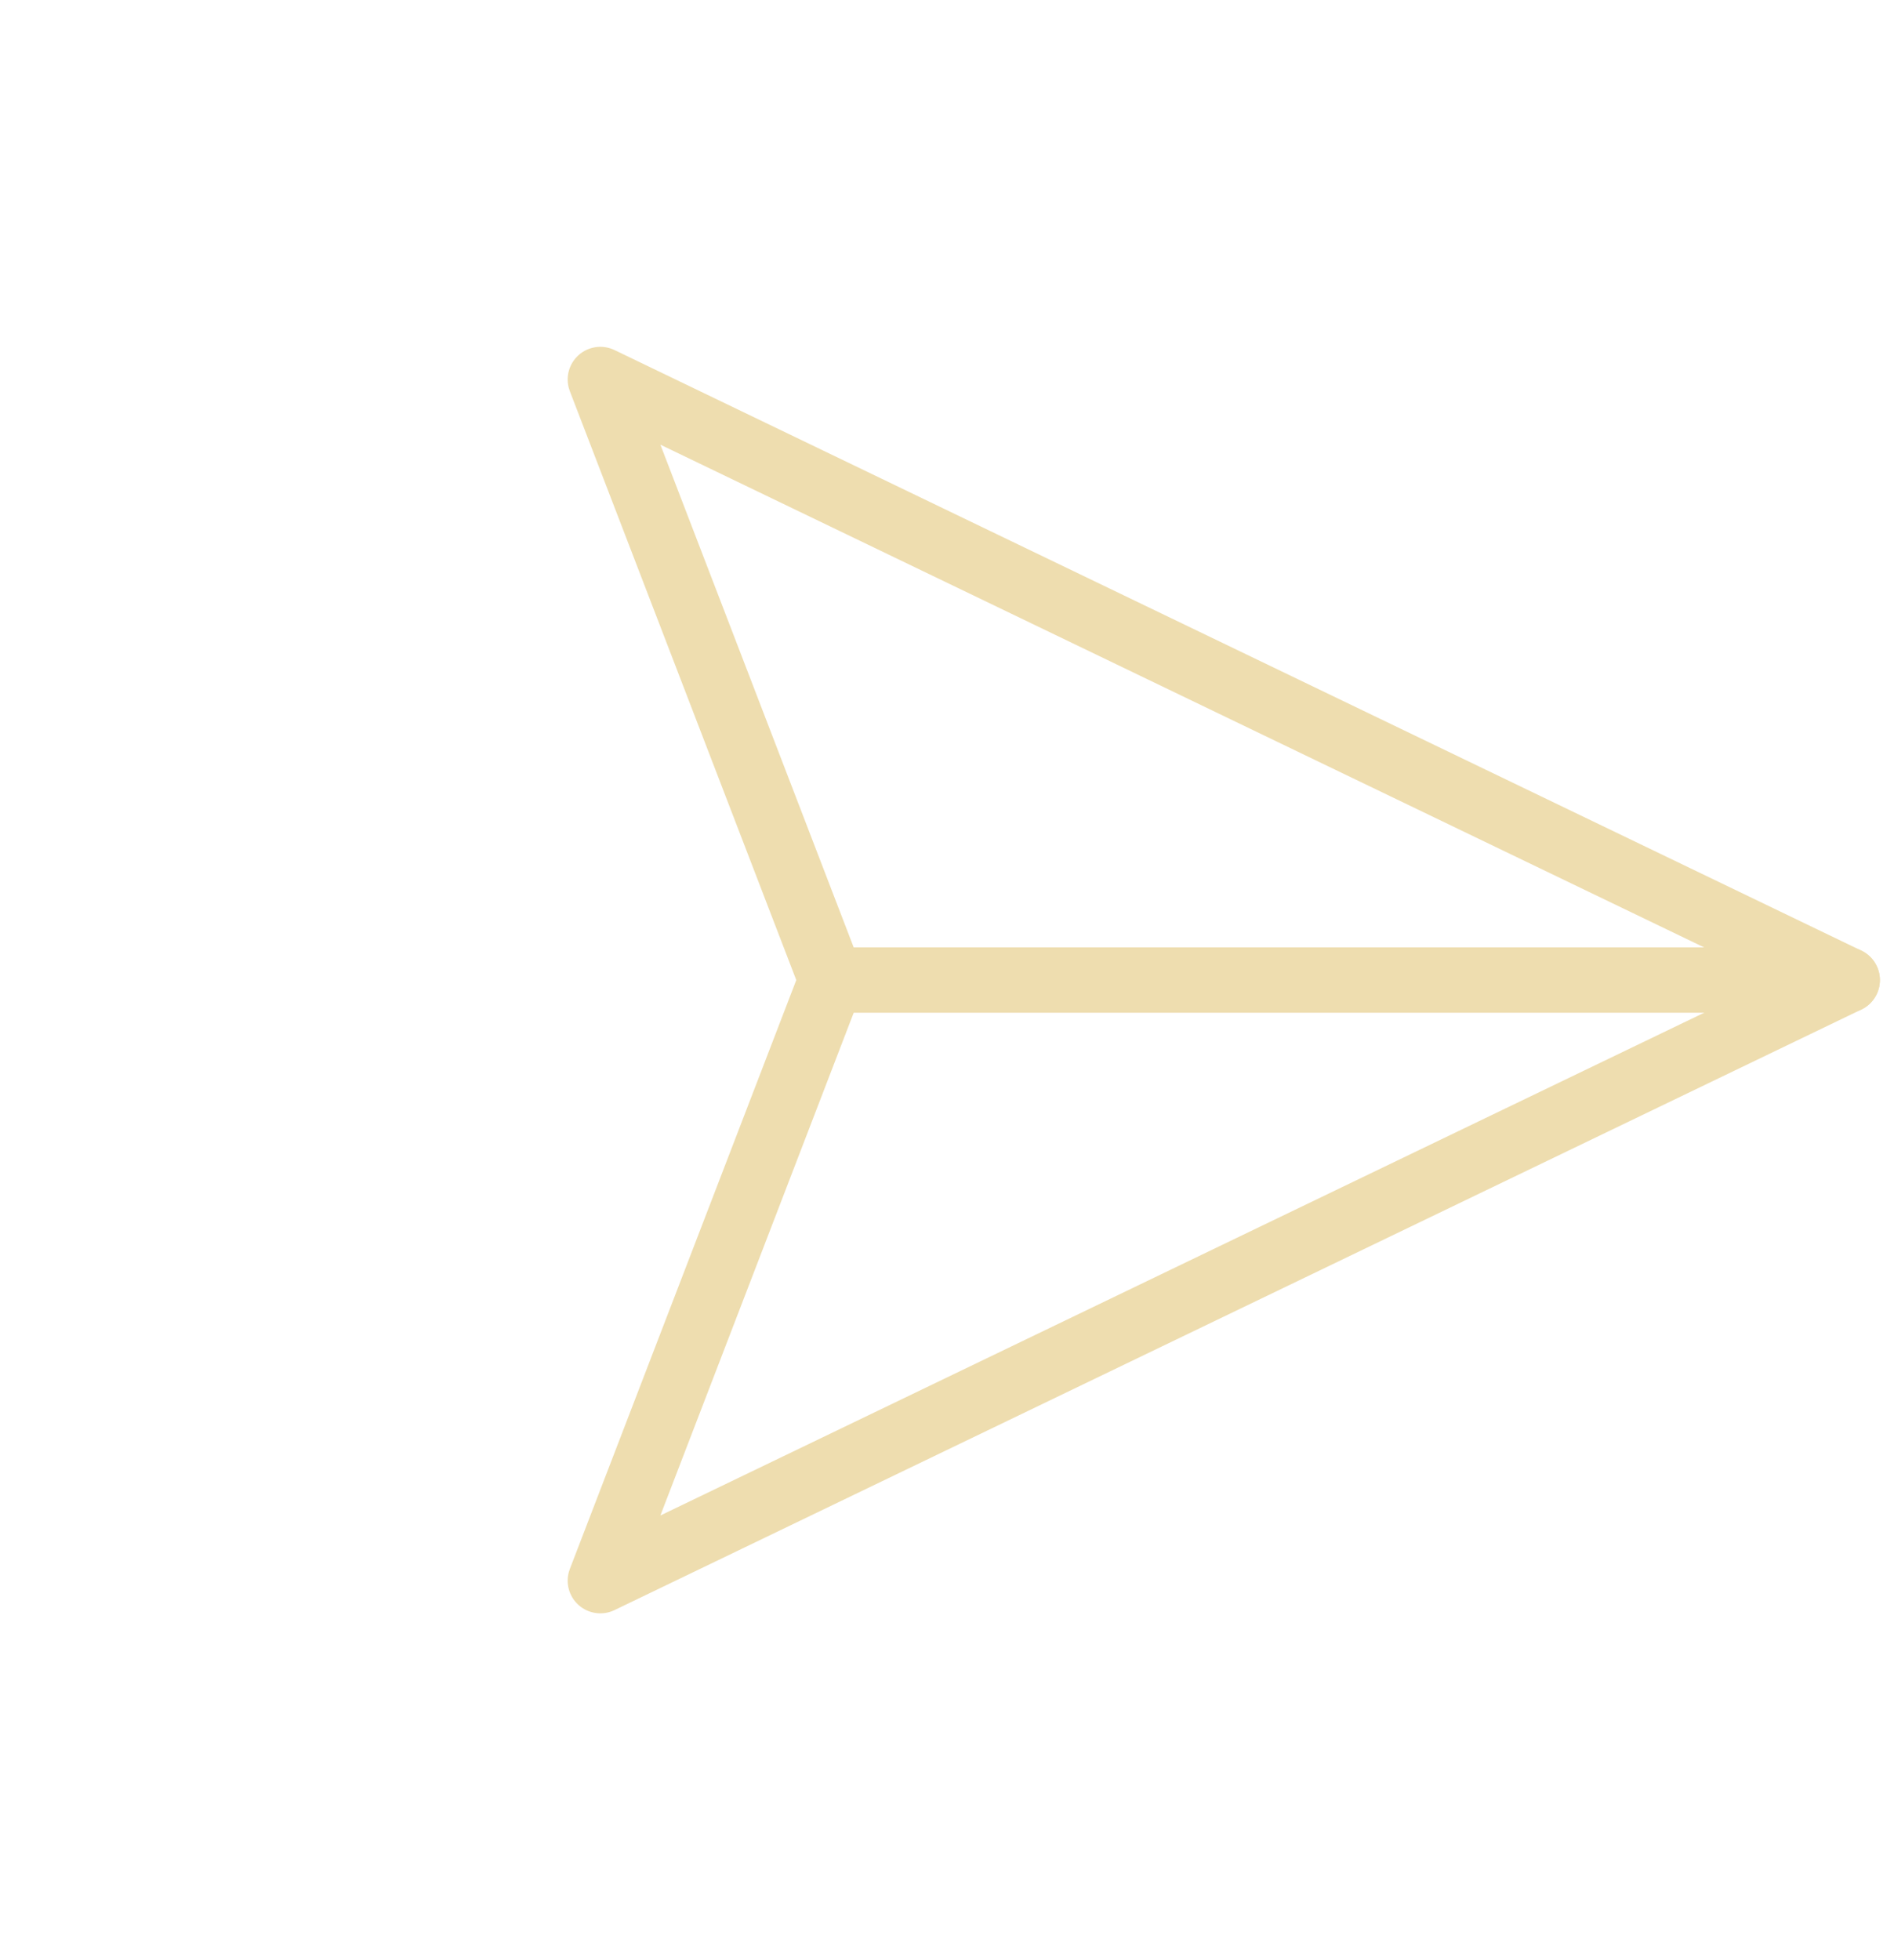 <svg width="29" height="30" viewBox="0 0 29 30" fill="none" xmlns="http://www.w3.org/2000/svg">
<path d="M28.284 15H12.728" stroke="#EEDDAF" stroke-linecap="round" stroke-linejoin="round"/>
<path d="M28.284 15L9.192 24.192L12.728 15L9.192 5.808L28.284 15Z" stroke="#EEDDAF" stroke-linecap="round" stroke-linejoin="round"/>
</svg>
